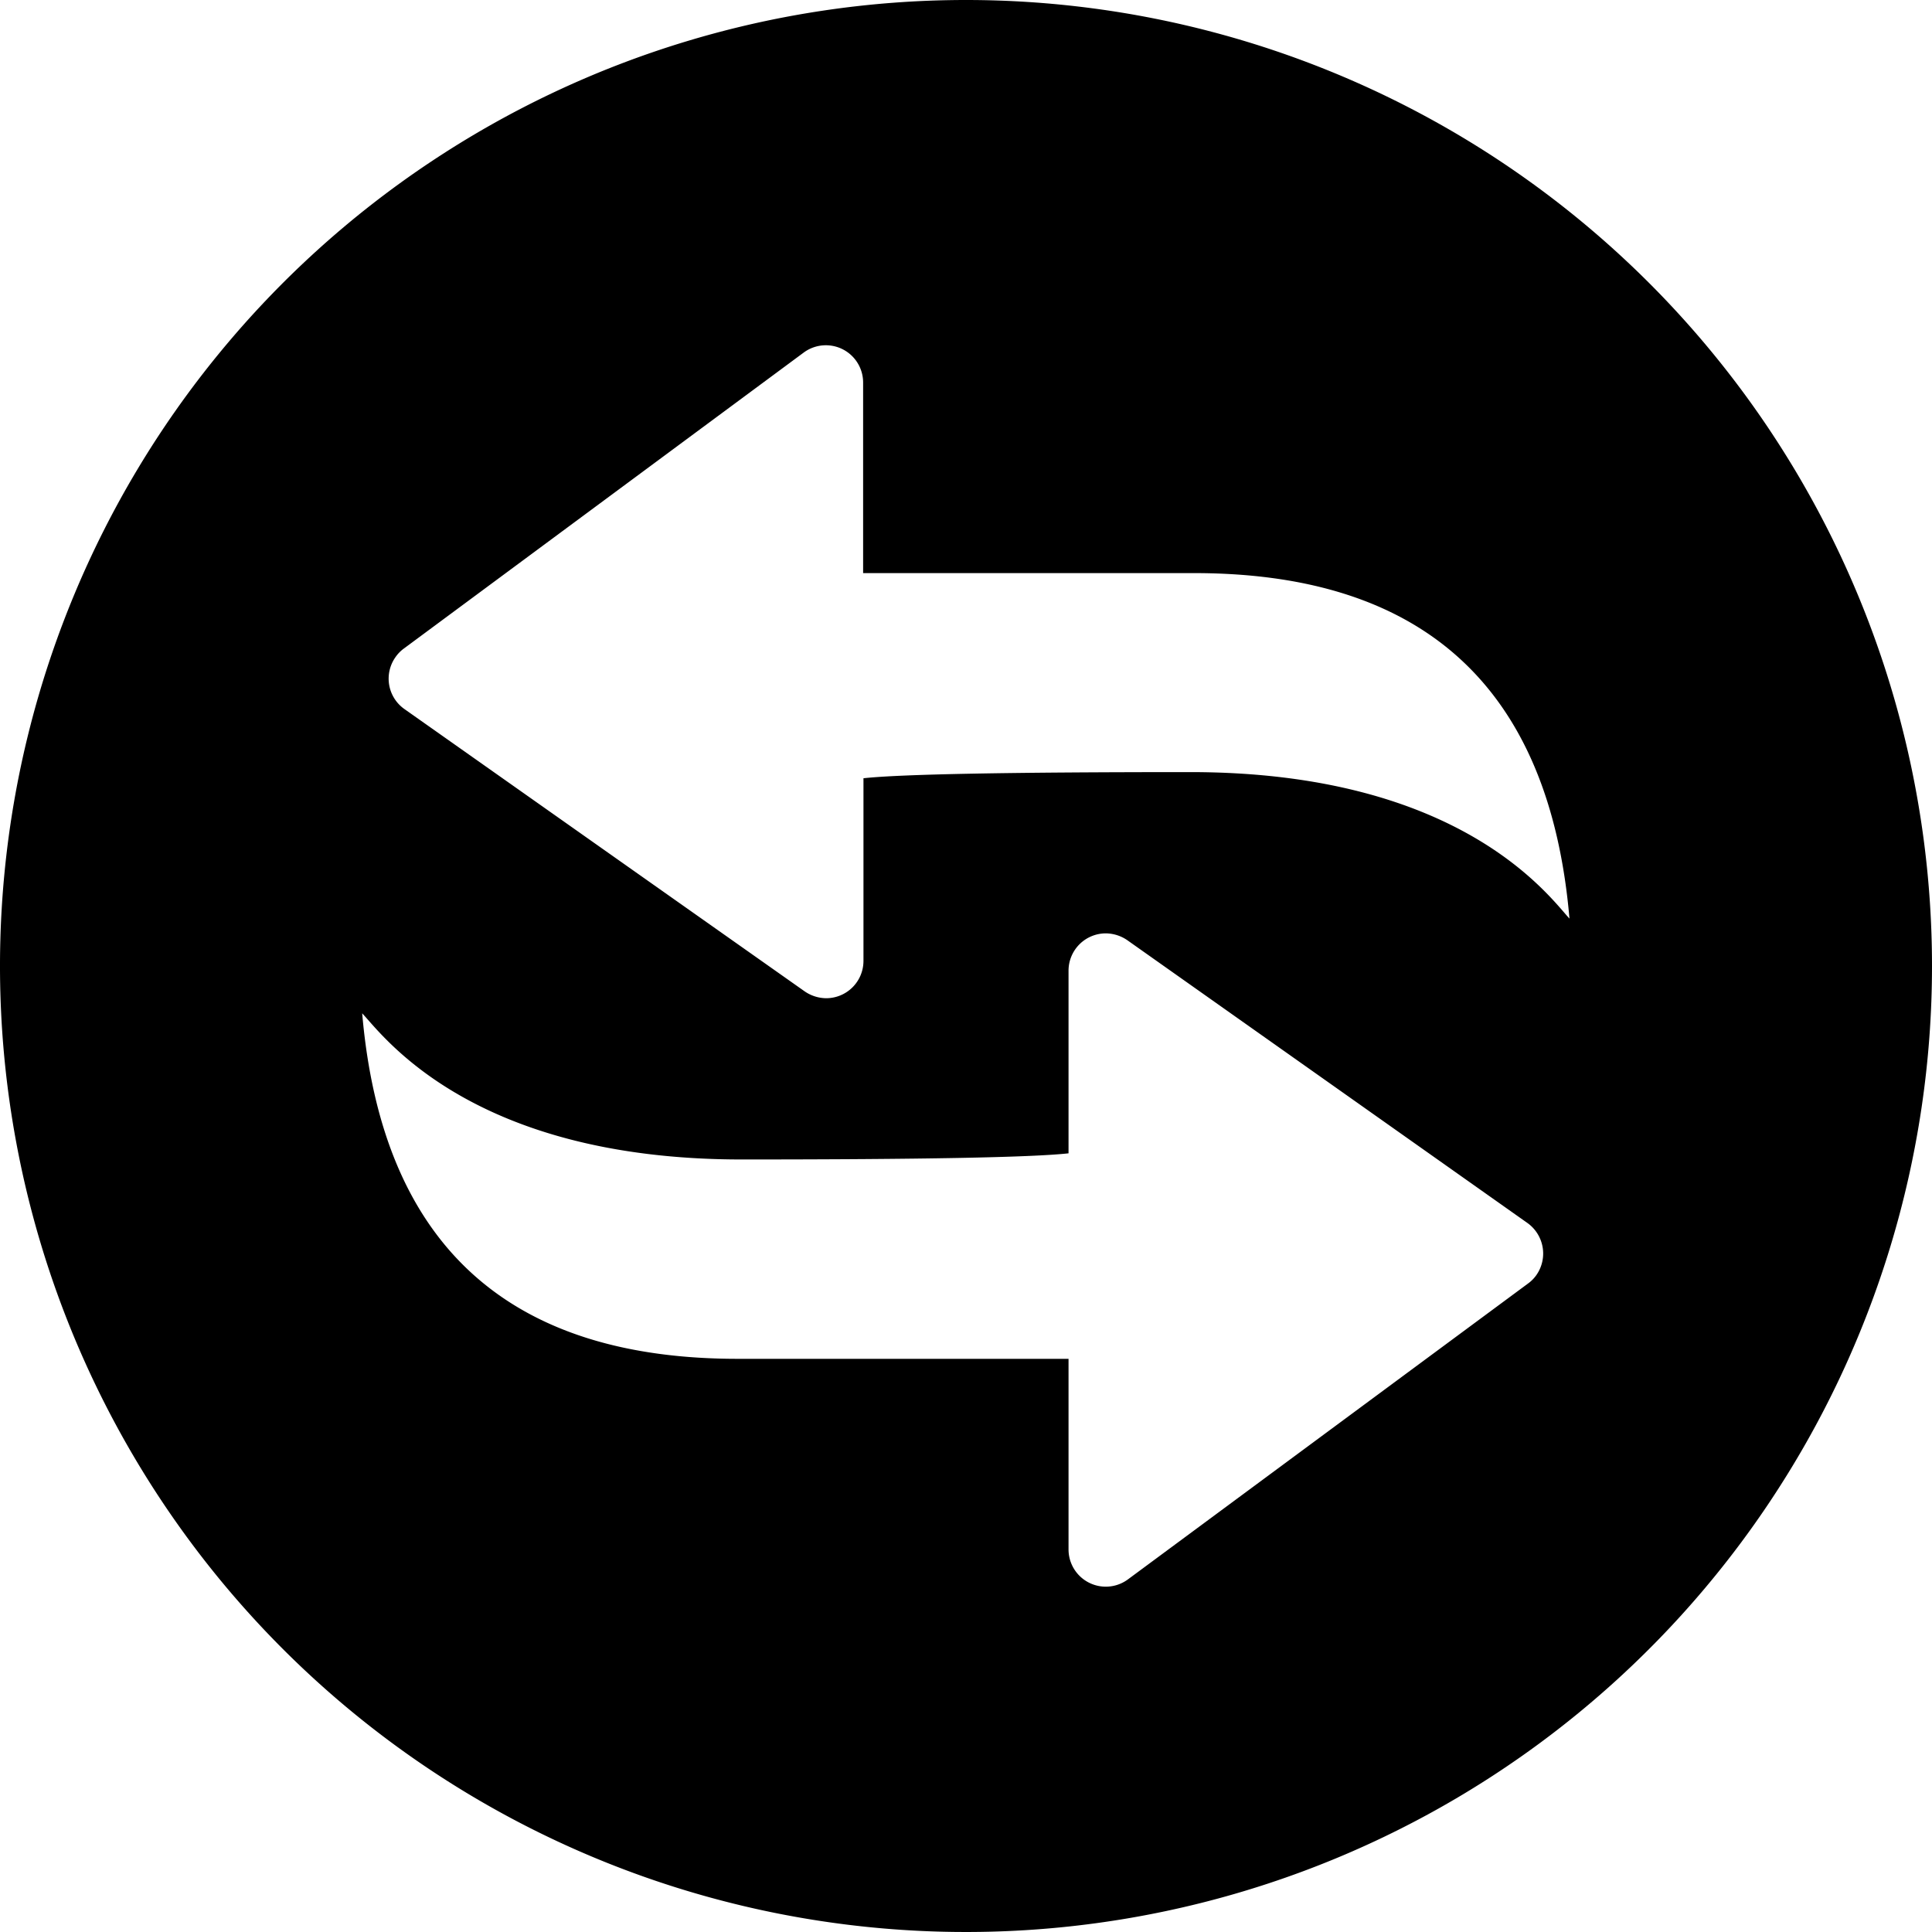 <svg xmlns="http://www.w3.org/2000/svg" width="28" height="28" viewBox="0 0 28 28"><path class="a" d="M106.6,89.2a14,14,0,1,0,14,14A14,14,0,0,0,106.6,89.2Zm8.268,18.477a.521.521,0,0,1-.119.122l-5.8,4.289a.54.54,0,0,1-.863-.435v-2.76h-4.737q-5.065.03-5.5-5.007c.293.306,1.575,2.118,5.5,2.118q3.923,0,4.737-.089v-2.648a.541.541,0,0,1,.54-.54.559.559,0,0,1,.313.1l5.794,4.095A.544.544,0,0,1,114.868,107.677Zm-5.017-7.287q-3.923,0-4.737.089v2.648a.541.541,0,0,1-.54.54.559.559,0,0,1-.313-.1l-5.8-4.091a.539.539,0,0,1-.128-.754.521.521,0,0,1,.119-.122l5.794-4.289a.54.54,0,0,1,.863.435v2.76h4.737q5.065-.03,5.5,5.007C115.056,102.2,113.775,100.39,109.851,100.39Z" transform="translate(-92.6 -89.2)"/></svg>